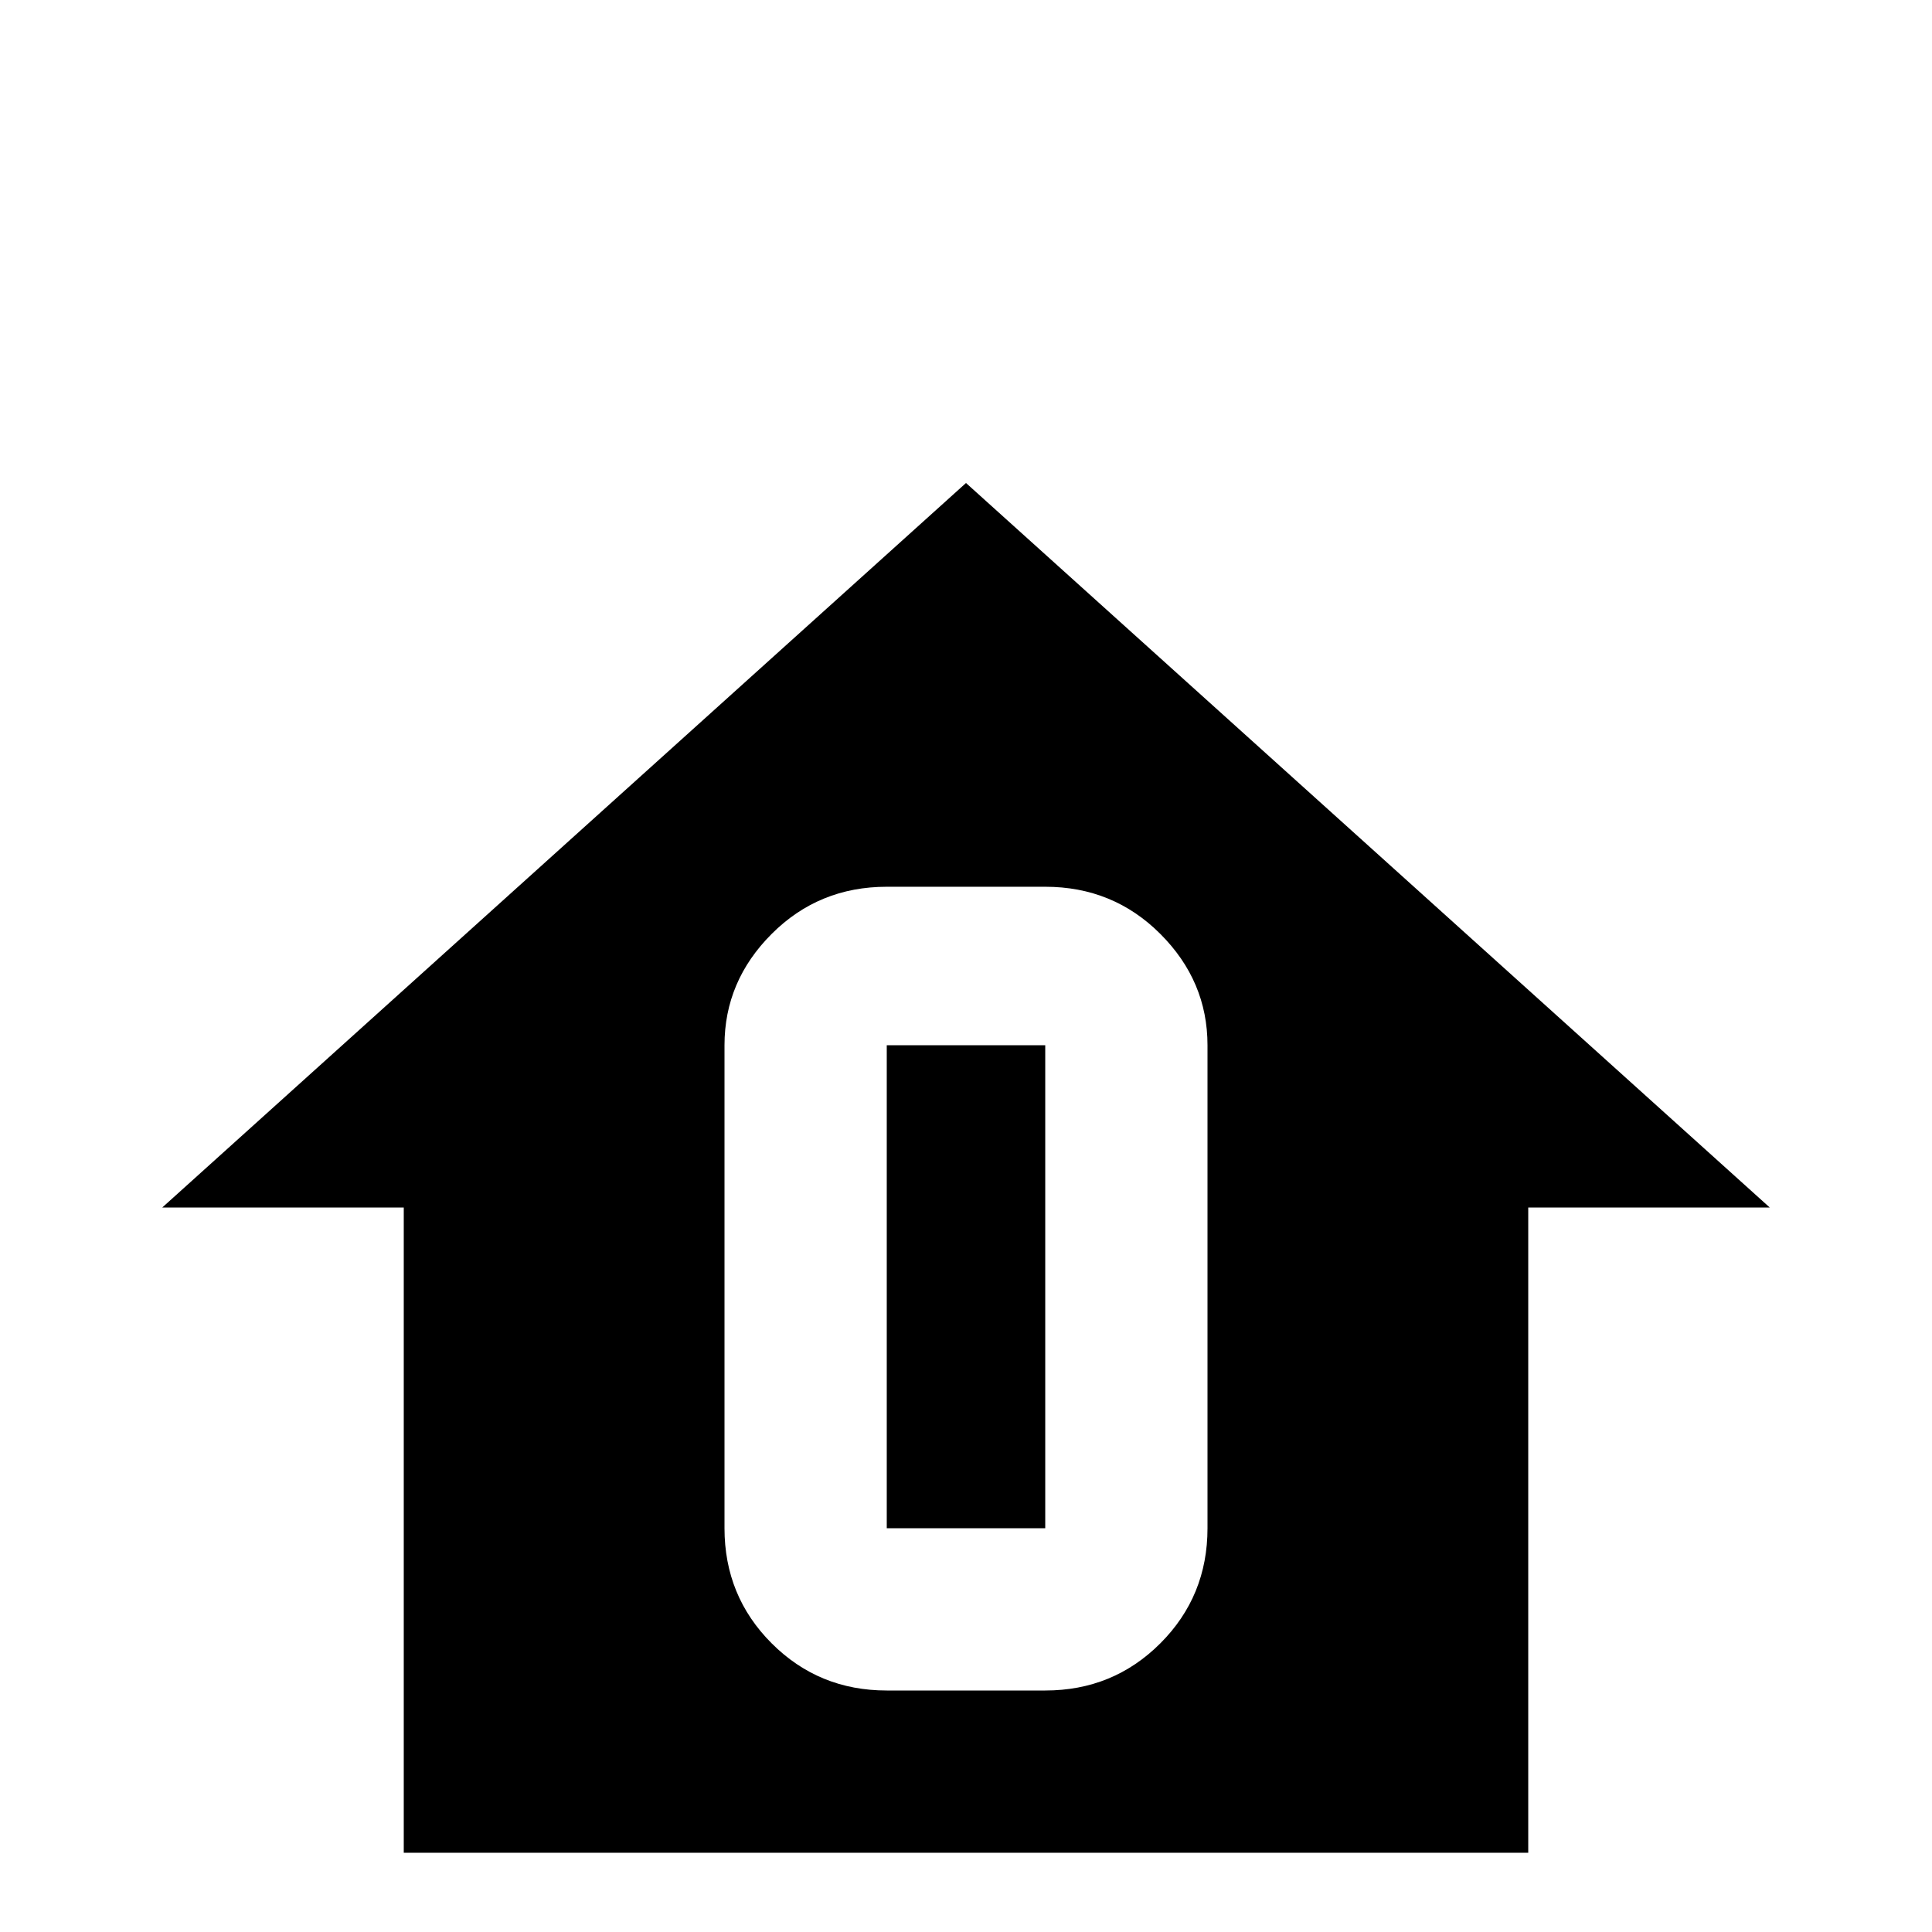 <svg xmlns="http://www.w3.org/2000/svg" viewBox="0 -512 512 512">
	<path fill="#000000" d="M235 -235H277V-107H235ZM469 -192H405V-21H107V-192H43L256 -384ZM320 -235Q320 -252 307.5 -264.5Q295 -277 277 -277H235Q217 -277 204.5 -264.5Q192 -252 192 -235V-107Q192 -89 204.5 -76.5Q217 -64 235 -64H277Q295 -64 307.5 -76.5Q320 -89 320 -107Z"/>
</svg>